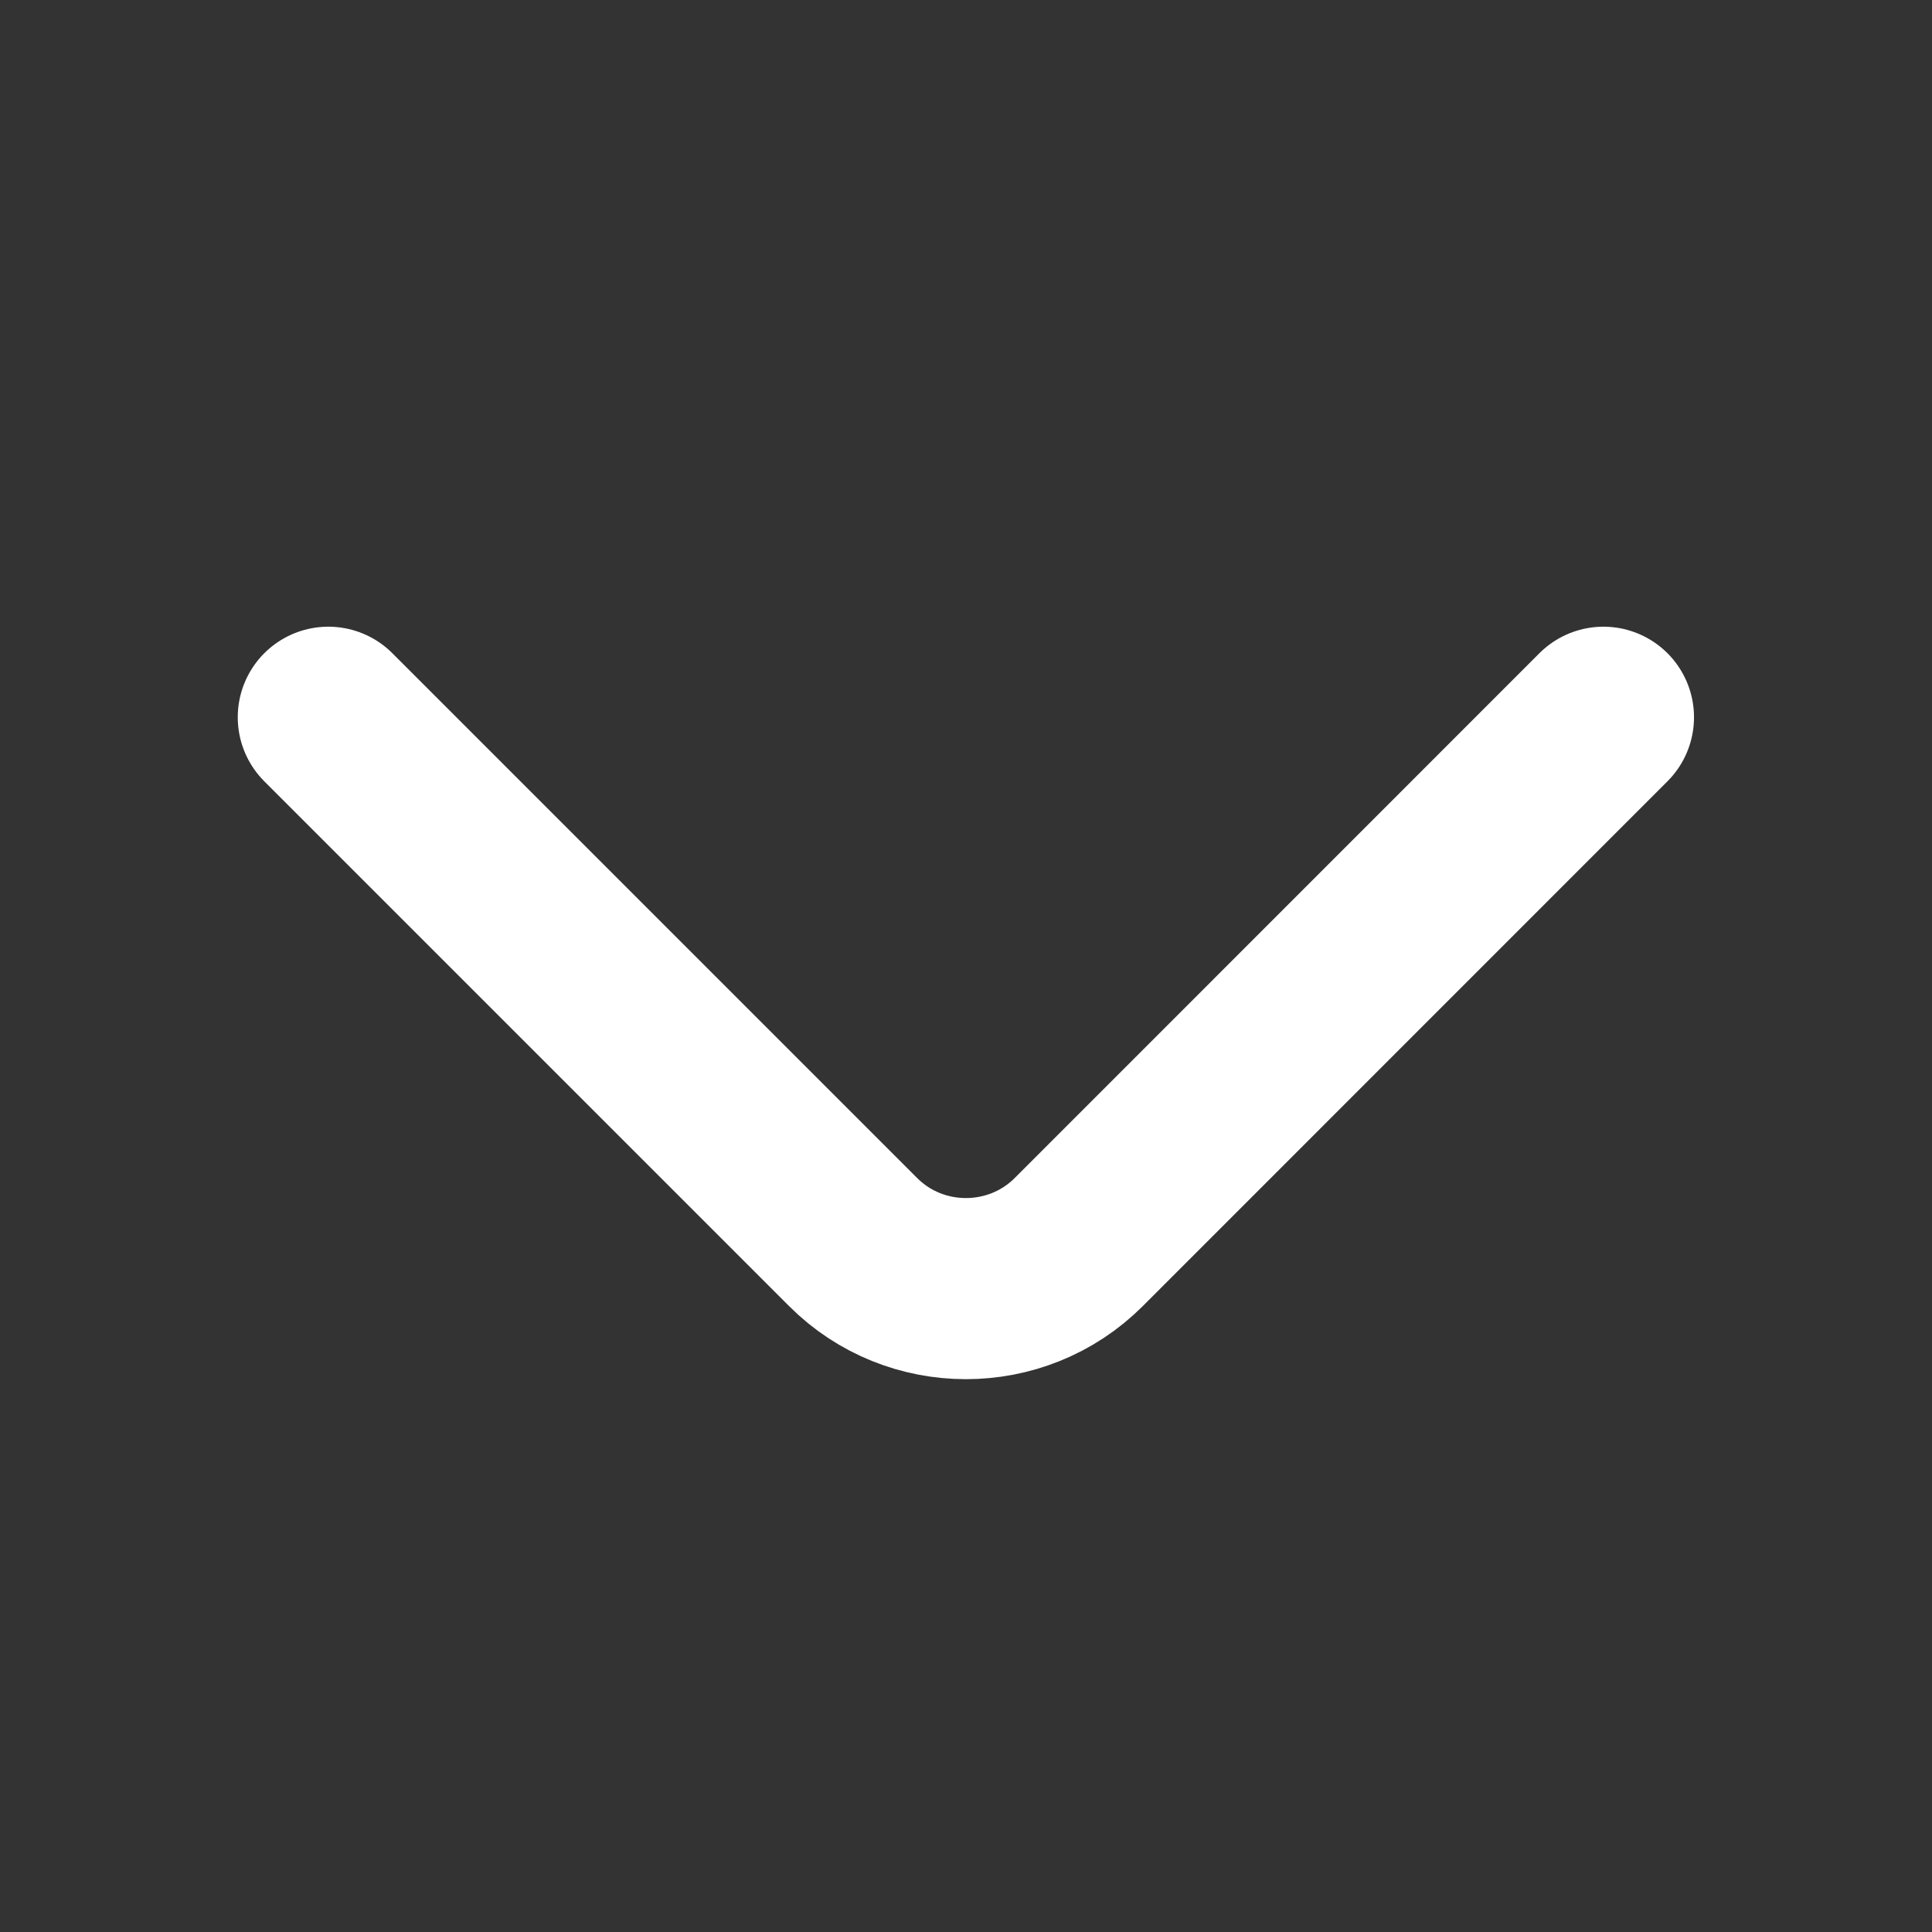 <svg width="16" height="16" viewBox="0 0 16 16" fill="none" xmlns="http://www.w3.org/2000/svg">
<rect x="0" y="0" width="16" height="16" fill="#333333" stroke="none"/>
<path d="M2.719 5.94L7.066 10.287C7.579 10.8 8.419 10.8 8.933 10.287L13.279 5.94" stroke="white" stroke-width="1.5" stroke-miterlimit="10" stroke-linecap="round" stroke-linejoin="round"/>
</svg>
